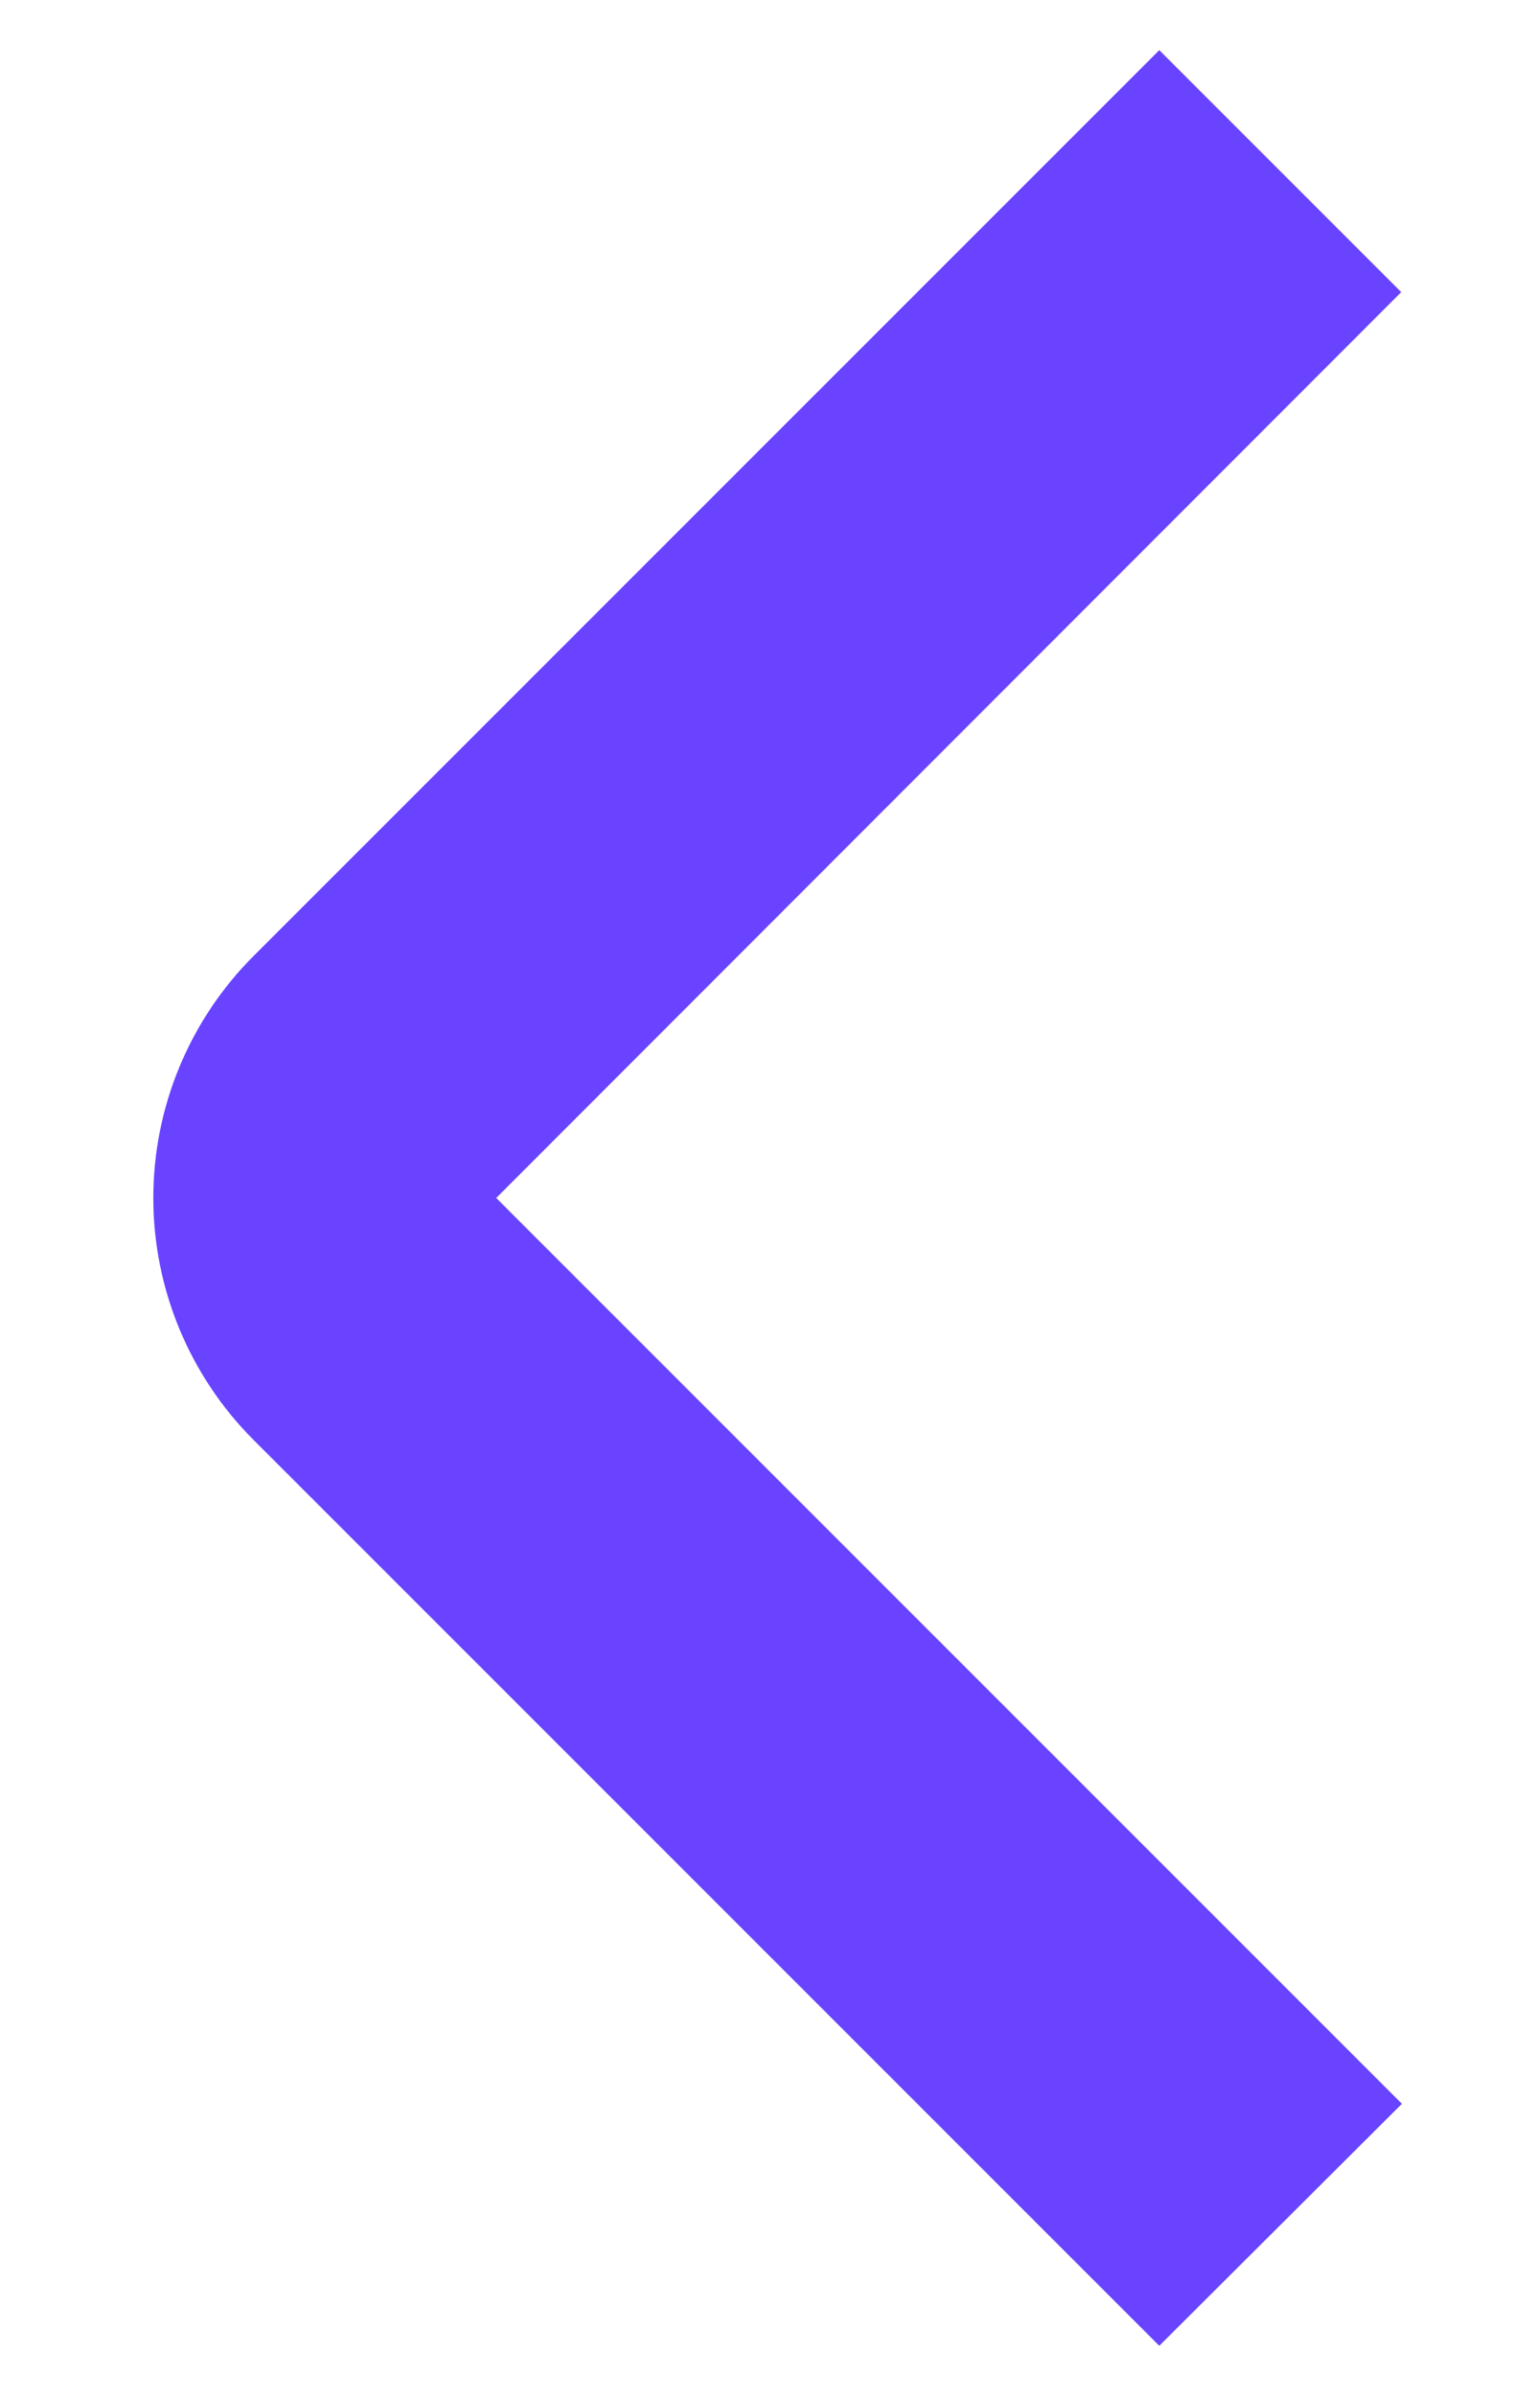 <svg width="9" height="14" viewBox="0 0 9 14" fill="none" xmlns="http://www.w3.org/2000/svg">
<path d="M6.775 13.707L1.482 8.414C1.107 8.039 0.896 7.53 0.896 7C0.896 6.47 1.107 5.961 1.482 5.586L6.775 0.293L8.189 1.707L2.9 7L8.193 12.293L6.775 13.707Z" fill="#6943FF"/>
</svg>
